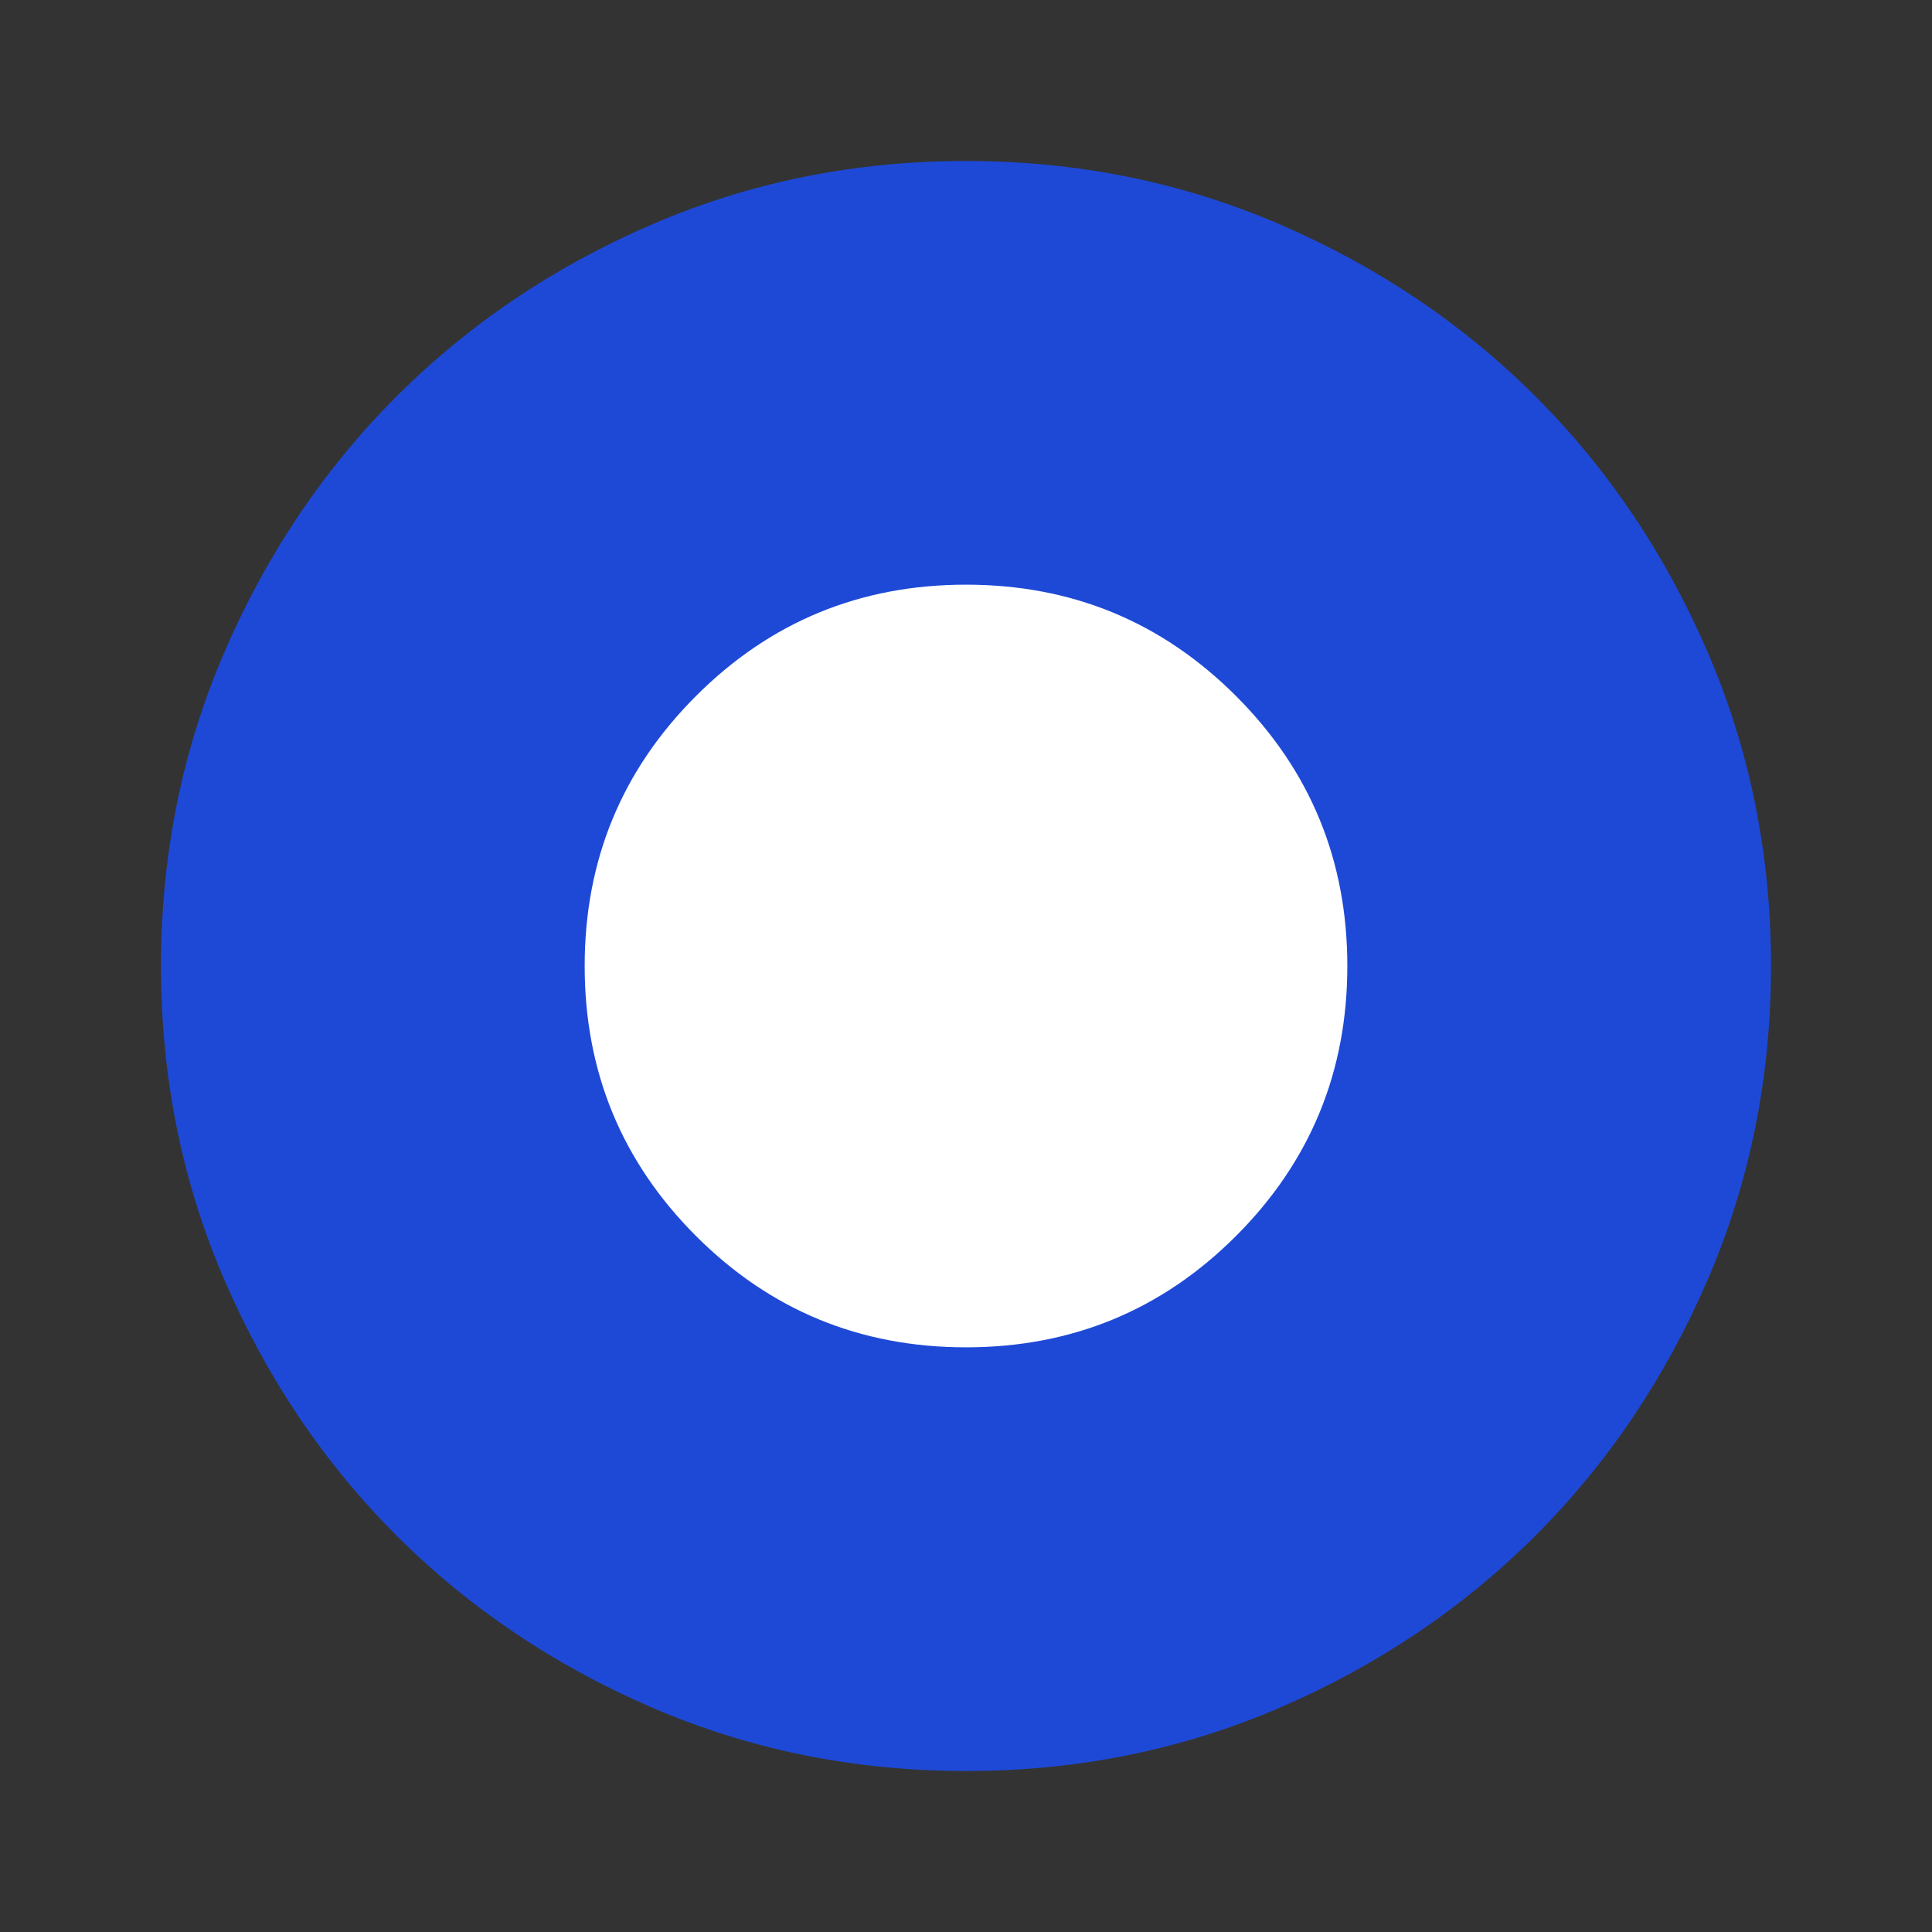 <svg width="24" height="24" viewBox="0 0 24 24" fill="none" xmlns="http://www.w3.org/2000/svg">
<rect x="0" y="0" width="24" height="24" fill="#333333" stroke="none"/>
<mask id="mask0_380_3215" style="mask-type:alpha" maskUnits="userSpaceOnUse" x="0" y="0" width="24" height="24">
<rect width="24" height="24" fill="#D9D9D9"/>
</mask>
<g mask="url(#mask0_380_3215)">
<circle cx="12" cy="12" r="6" fill="white"/>
<path d="M12 16.737C13.314 16.737 14.432 16.276 15.354 15.354C16.276 14.432 16.737 13.314 16.737 12C16.737 10.686 16.276 9.567 15.354 8.646C14.432 7.724 13.314 7.263 12 7.263C10.686 7.263 9.567 7.724 8.646 8.646C7.724 9.567 7.263 10.686 7.263 12C7.263 13.314 7.724 14.432 8.646 15.354C9.567 16.276 10.686 16.737 12 16.737ZM12.002 22C10.619 22 9.319 21.738 8.102 21.213C6.885 20.688 5.826 19.975 4.926 19.076C4.026 18.176 3.313 17.117 2.788 15.901C2.263 14.685 2 13.385 2 12.002C2 10.619 2.262 9.319 2.787 8.102C3.312 6.885 4.025 5.826 4.924 4.926C5.824 4.026 6.882 3.313 8.099 2.788C9.315 2.263 10.615 2 11.998 2C13.381 2 14.681 2.262 15.898 2.787C17.115 3.312 18.174 4.025 19.074 4.924C19.974 5.824 20.687 6.882 21.212 8.099C21.737 9.315 22 10.615 22 11.998C22 13.381 21.738 14.681 21.213 15.898C20.688 17.115 19.975 18.174 19.076 19.074C18.176 19.974 17.117 20.687 15.901 21.212C14.685 21.737 13.385 22 12.002 22Z" fill="#1E49D7"/>
</g>
</svg>
 